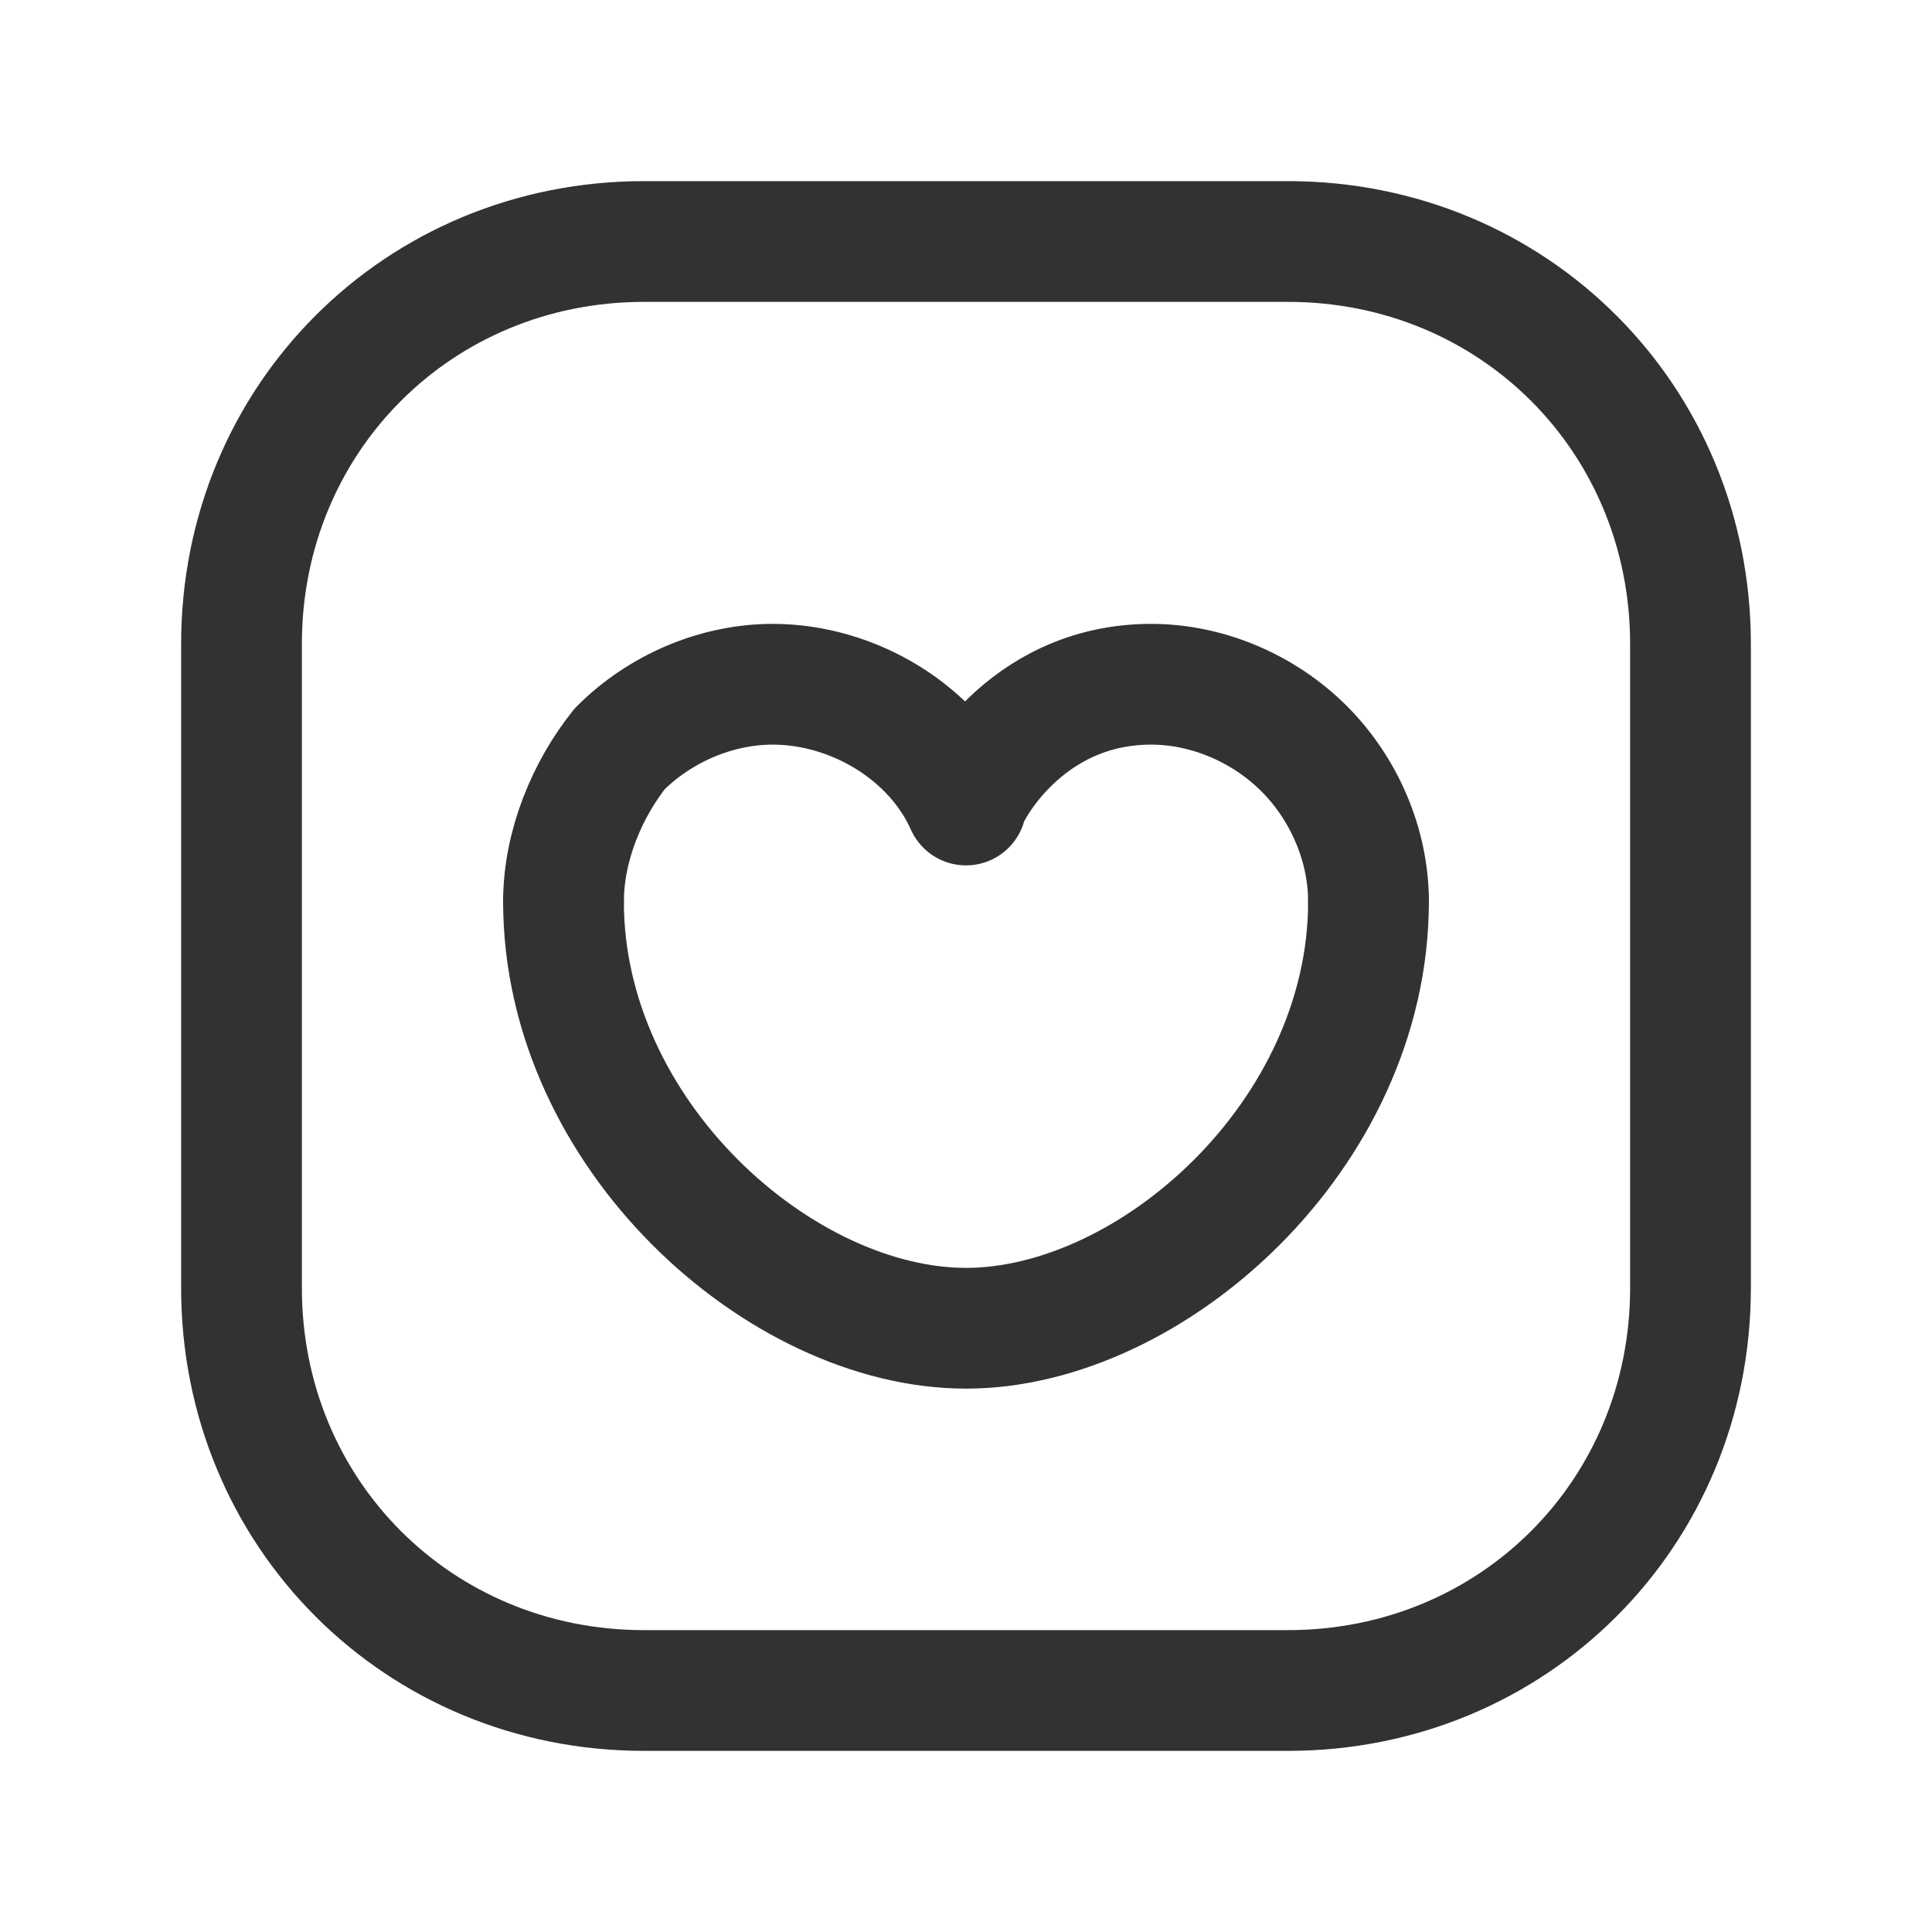 <?xml version="1.0" encoding="utf-8"?>
<!-- Generator: Adobe Illustrator 24.3.0, SVG Export Plug-In . SVG Version: 6.00 Build 0)  -->
<svg version="1.1" id="Layer_1" xmlns="http://www.w3.org/2000/svg" xmlns:xlink="http://www.w3.org/1999/xlink" x="0px" y="0px"
	 viewBox="0 0 24 24" style="enable-background:new 0 0 24 24;" xml:space="preserve">
<style type="text/css">
	.st0{fill:none;stroke:#323232;stroke-width:1.5;stroke-linecap:round;stroke-linejoin:round;}
</style>
<g>
	<path class="st0" d="M8,3h8c2.8,0,5,2.2,5,5v8c0,2.8-2.2,5-5,5H8c-2.8,0-5-2.2-5-5V8C3,5.2,5.2,3,8,3z"/>
	<g>
		<path class="st0" d="M17,11.2c0-0.7-0.3-1.4-0.8-1.9c-0.5-0.5-1.2-0.8-1.9-0.8l0,0C12.7,8.5,12,9.9,12,10
			c-0.4-0.9-1.4-1.5-2.4-1.5c-0.7,0-1.4,0.3-1.9,0.8C7.3,9.8,7,10.5,7,11.2"/>
		<path class="st0" d="M7,11.2c0,2.9,2.7,5.3,5,5.3c2.3,0,5-2.4,5-5.3"/>
	</g>
</g>
</svg>
